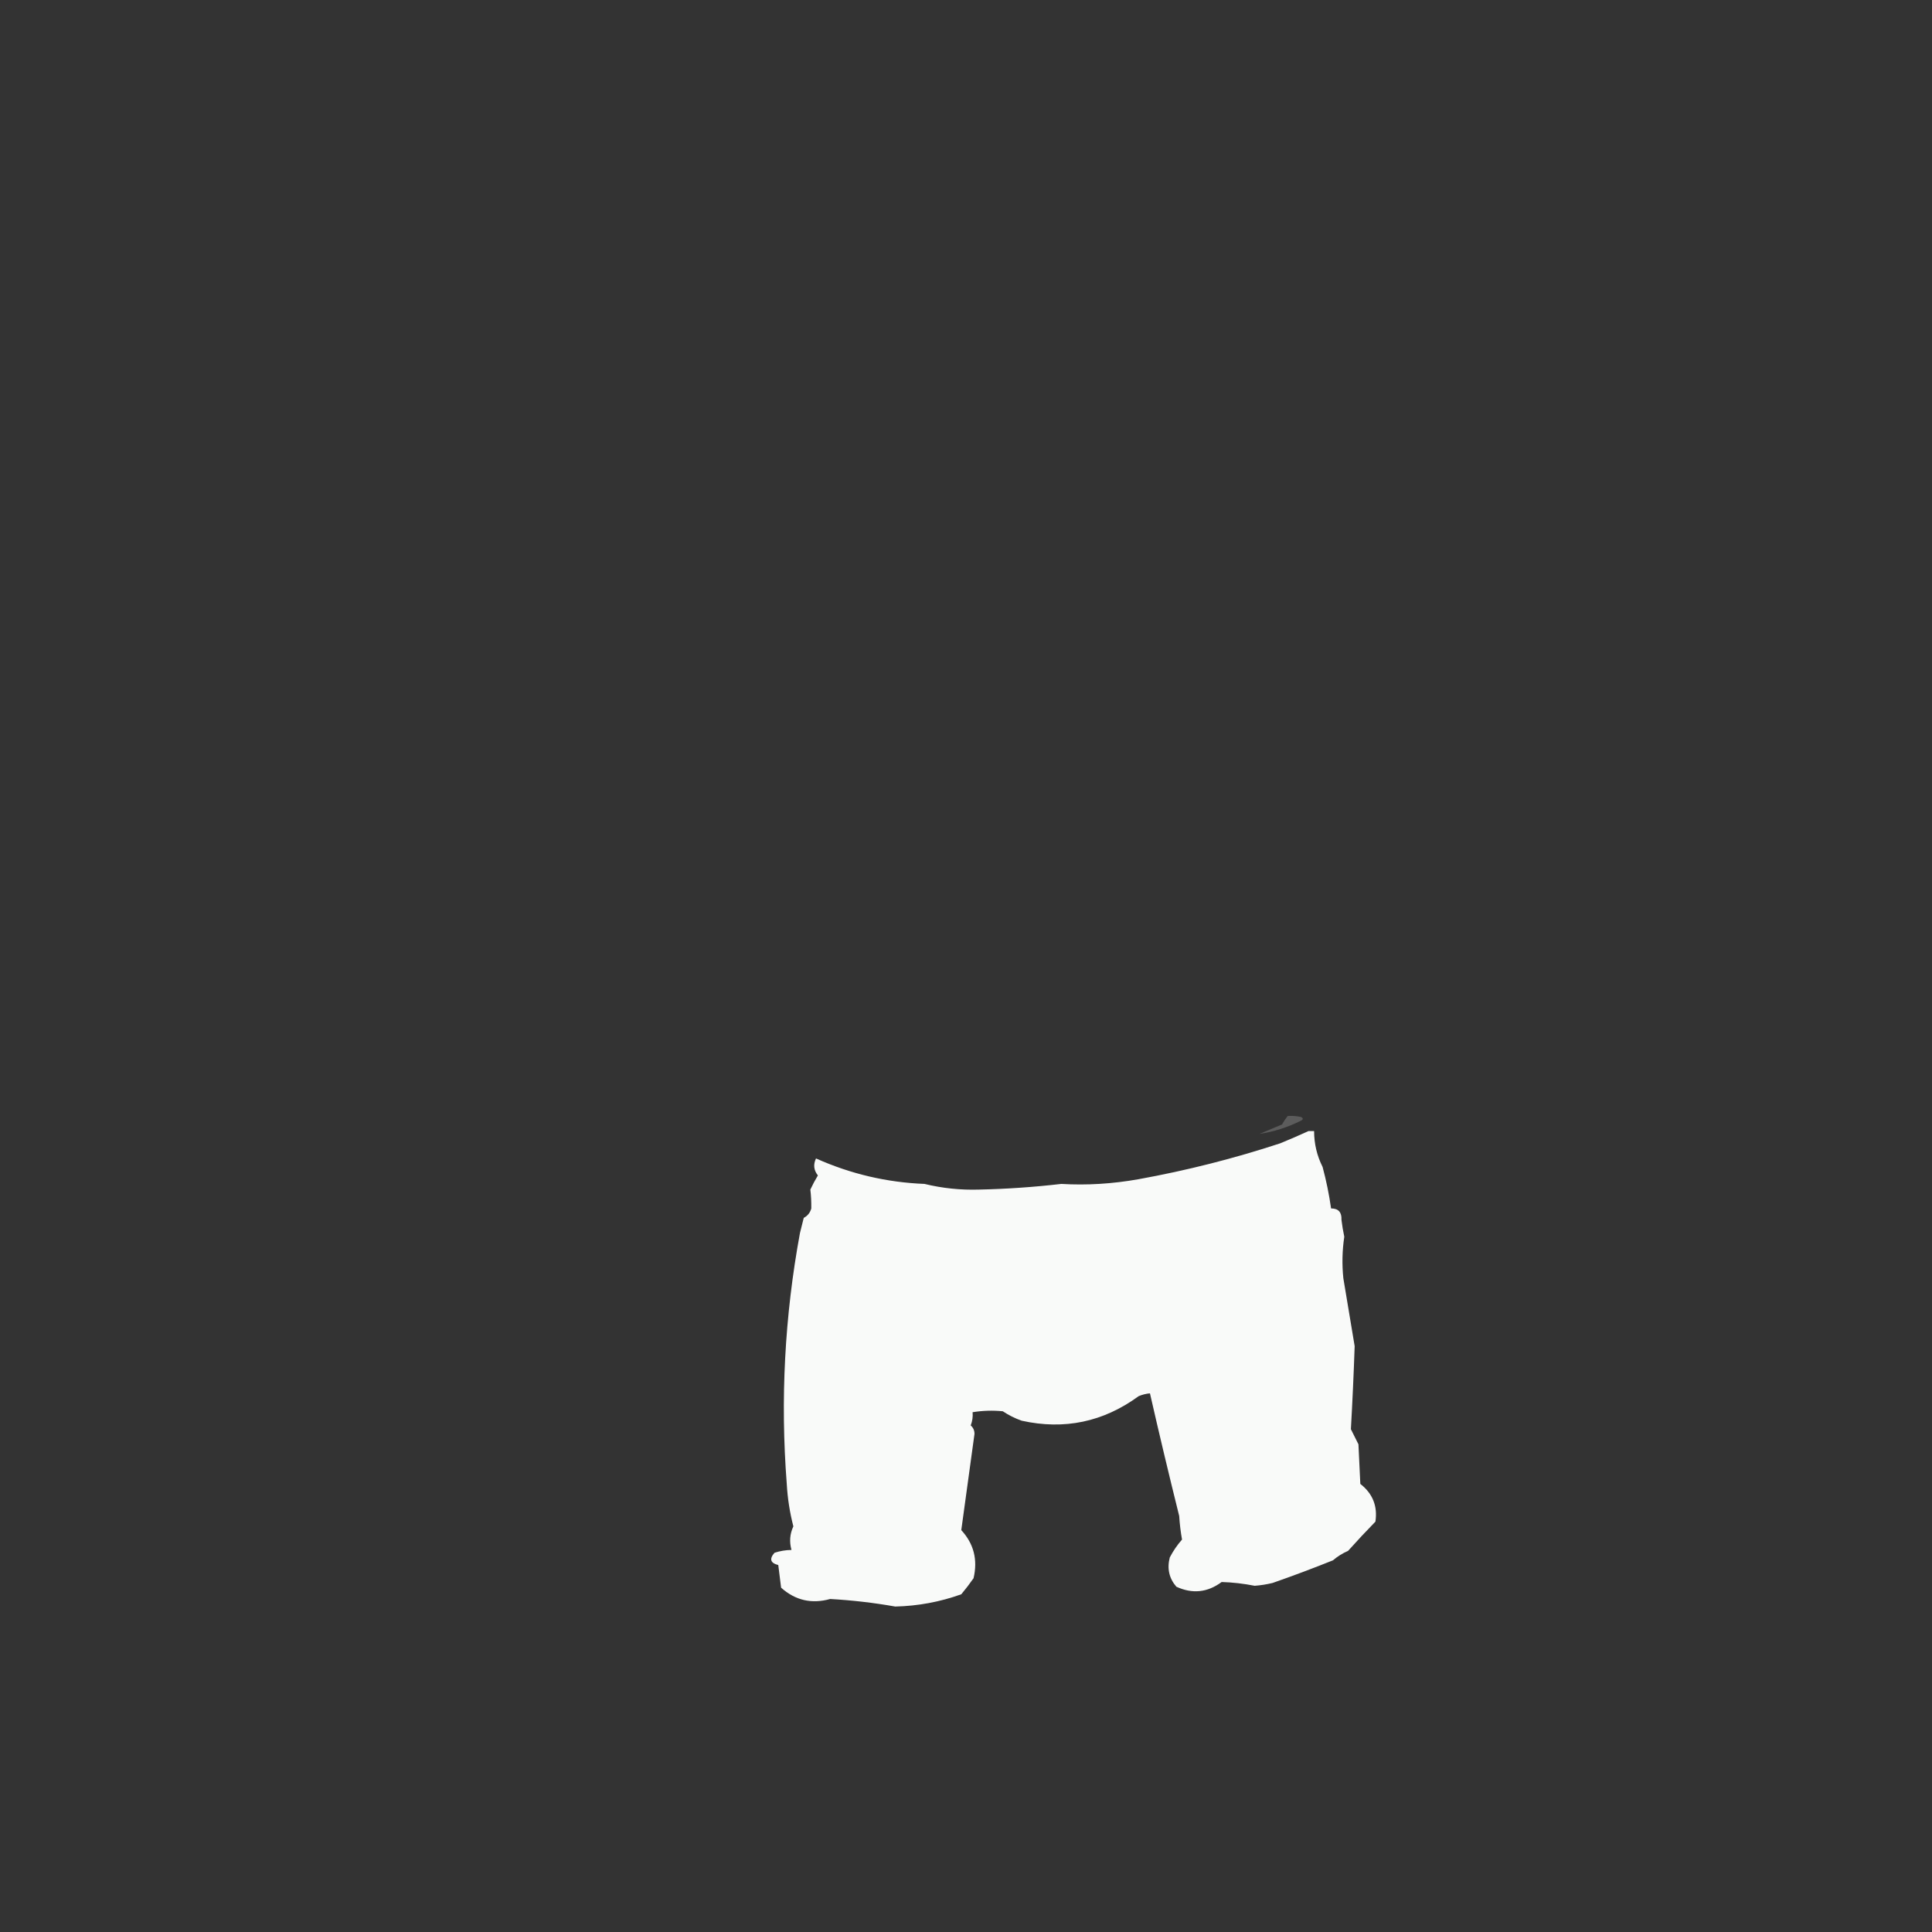 <?xml version="1.0" encoding="UTF-8"?>
<!DOCTYPE svg PUBLIC "-//W3C//DTD SVG 1.1//EN" "http://www.w3.org/Graphics/SVG/1.1/DTD/svg11.dtd">
<svg xmlns="http://www.w3.org/2000/svg" version="1.1" width="1024px" height="1024px" style="shape-rendering:geometricPrecision; text-rendering:geometricPrecision; image-rendering:optimizeQuality; fill-rule:evenodd; clip-rule:evenodd" xmlns:xlink="http://www.w3.org/1999/xlink">
<rect width="100%" height="100%" fill="#333333" stroke="none"/>
<g><path style="opacity:0.2" fill="#fefffe" d="M 682.5,591.5 C 684.857,591.337 687.19,591.503 689.5,592C 690.833,592.667 690.833,593.333 689.5,594C 682.457,597.536 675.124,599.87 667.5,601C 671.5,599.333 675.5,597.667 679.5,596C 680.386,594.385 681.386,592.885 682.5,591.5 Z"/></g>
<g><path style="opacity:0.976" fill="#fefffe" d="M 693.5,599.5 C 694.5,599.5 695.5,599.5 696.5,599.5C 696.505,606.201 698.005,612.535 701,618.5C 702.951,625.753 704.451,633.086 705.5,640.5C 709.352,640.489 711.185,642.489 711,646.5C 711.361,649.525 711.861,652.525 712.5,655.5C 711.402,662.803 711.235,670.136 712,677.5C 714,689.499 716,701.499 718,713.5C 717.495,728.194 716.828,742.861 716,757.5C 717.368,760.186 718.701,762.853 720,765.5C 720.333,772.5 720.667,779.5 721,786.5C 727.558,791.615 730.224,798.281 729,806.5C 724.051,811.571 719.217,816.738 714.5,822C 711.567,823.271 708.901,824.938 706.5,827C 695.925,831.248 685.258,835.248 674.5,839C 671.374,839.759 668.207,840.259 665,840.5C 659.077,839.336 653.244,838.67 647.5,838.5C 639.998,844.07 631.998,844.903 623.5,841C 619.658,836.561 618.491,831.395 620,825.5C 621.791,822.048 623.958,818.882 626.5,816C 625.761,811.873 625.261,807.706 625,803.5C 619.618,781.871 614.452,760.205 609.5,738.5C 607.436,738.687 605.436,739.187 603.5,740C 584.778,753.678 564.112,758.011 541.5,753C 537.921,751.738 534.588,750.071 531.5,748C 526.146,747.471 520.813,747.638 515.5,748.5C 515.708,750.92 515.374,753.253 514.5,755.5C 515.84,756.688 516.507,758.188 516.5,760C 514.164,777.009 511.831,794.009 509.5,811C 516.138,818.2 518.305,826.7 516,836.5C 513.955,839.423 511.788,842.257 509.5,845C 498.253,849.044 486.587,851.211 474.5,851.5C 463.094,849.484 451.594,848.151 440,847.5C 430.185,850.239 421.518,848.239 414,841.5C 413.499,837.49 412.999,833.49 412.5,829.5C 408.315,828.444 407.648,826.277 410.5,823C 413.432,822.047 416.432,821.547 419.5,821.5C 418.297,817.139 418.63,812.973 420.5,809C 418.589,801.624 417.422,794.124 417,786.5C 413.55,741.846 415.883,697.513 424,653.5C 424.667,650.833 425.333,648.167 426,645.5C 428.056,644.417 429.389,642.75 430,640.5C 430.05,636.972 429.884,633.639 429.5,630.5C 430.706,627.921 432.039,625.421 433.5,623C 431.297,620.24 430.964,617.24 432.5,614C 450.849,622.213 470.016,626.713 490,627.5C 499.485,629.81 509.152,630.81 519,630.5C 533.548,630.186 548.048,629.186 562.5,627.5C 575.951,628.303 589.618,627.47 603.5,625C 628.997,620.376 653.997,614.043 678.5,606C 683.642,603.906 688.642,601.74 693.5,599.5 Z"/></g>
</svg>
